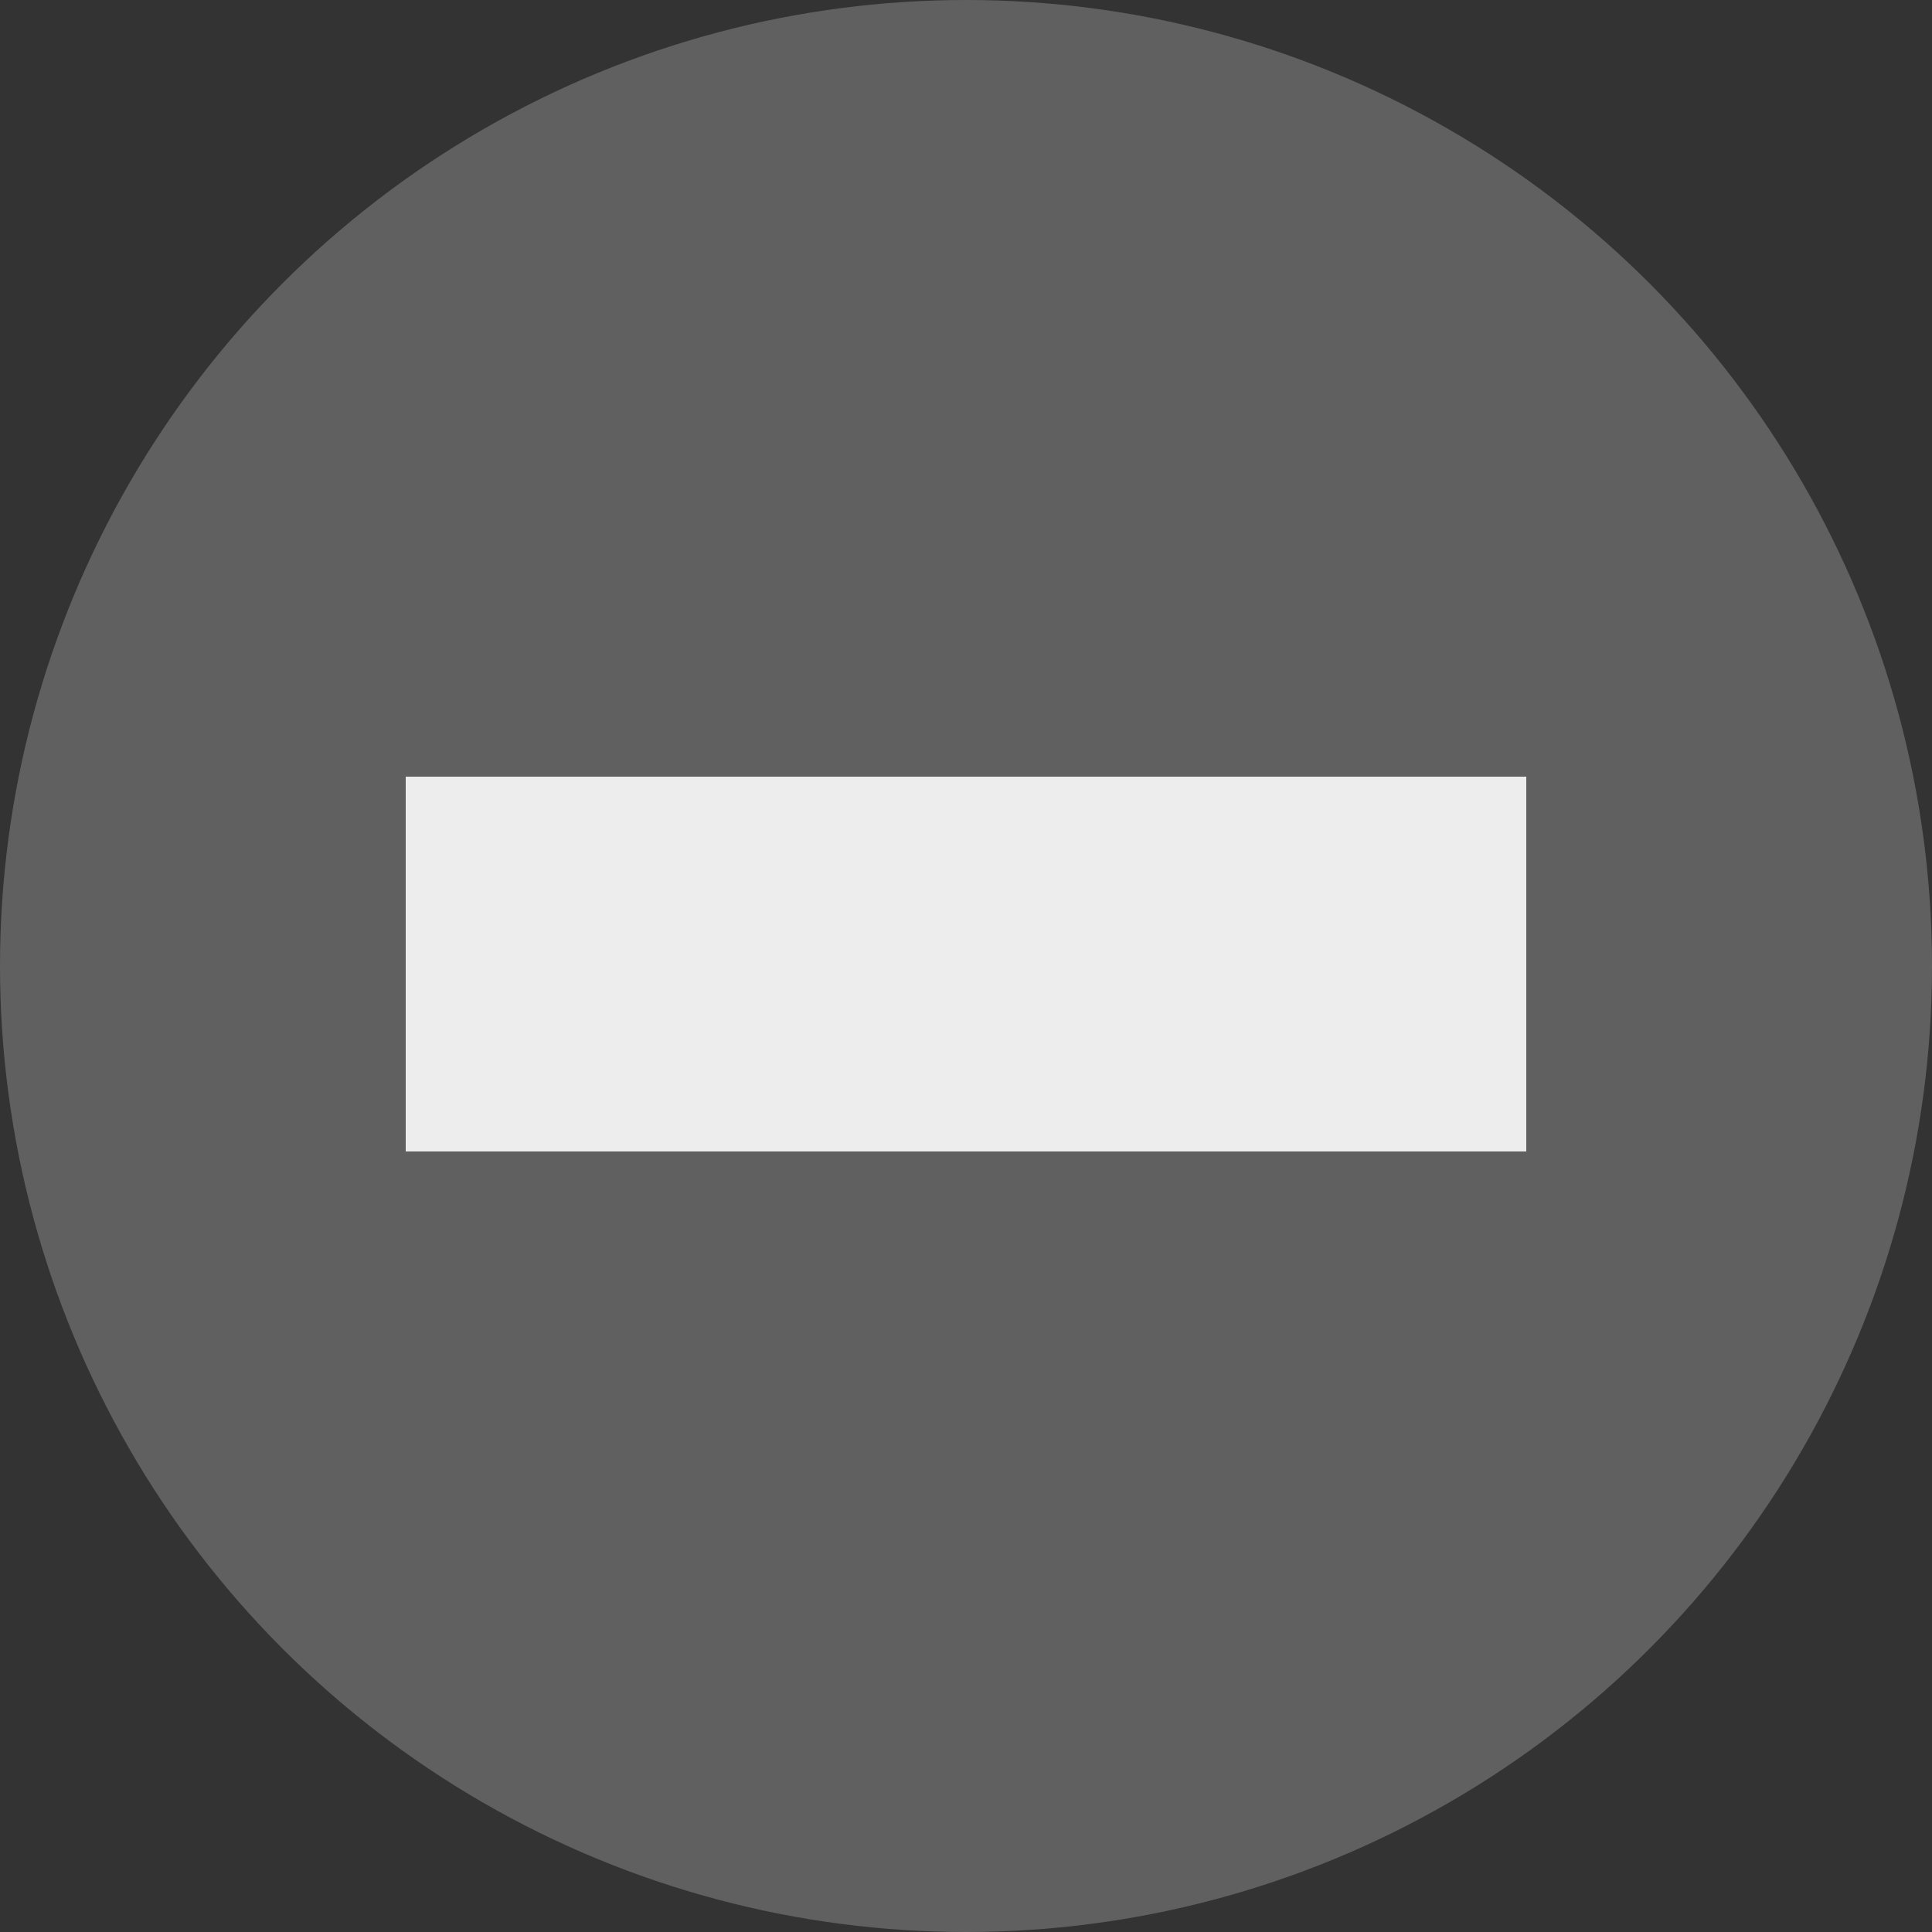 <?xml version="1.0" encoding="utf-8"?>
<!-- Generator: Adobe Illustrator 23.0.6, SVG Export Plug-In . SVG Version: 6.00 Build 0)  -->
<svg version="1.1" id="Layer_1" xmlns="http://www.w3.org/2000/svg" xmlns:xlink="http://www.w3.org/1999/xlink" x="0px" y="0px"
	 viewBox="0 0 50 50" style="enable-background:new 0 0 50 50;" xml:space="preserve">
<rect x="0" y="0" width="50" height="50" fill="#333333" stroke="none"/>
<style type="text/css">
	.st0{fill:#606060;}
	.st1{fill:#EDEDED;}
</style>
<g>
	<circle class="st0" cx="25" cy="25" r="25"/>
	<rect x="10.5" y="20.1" class="st1" width="29" height="9.7"/>
</g>
</svg>
